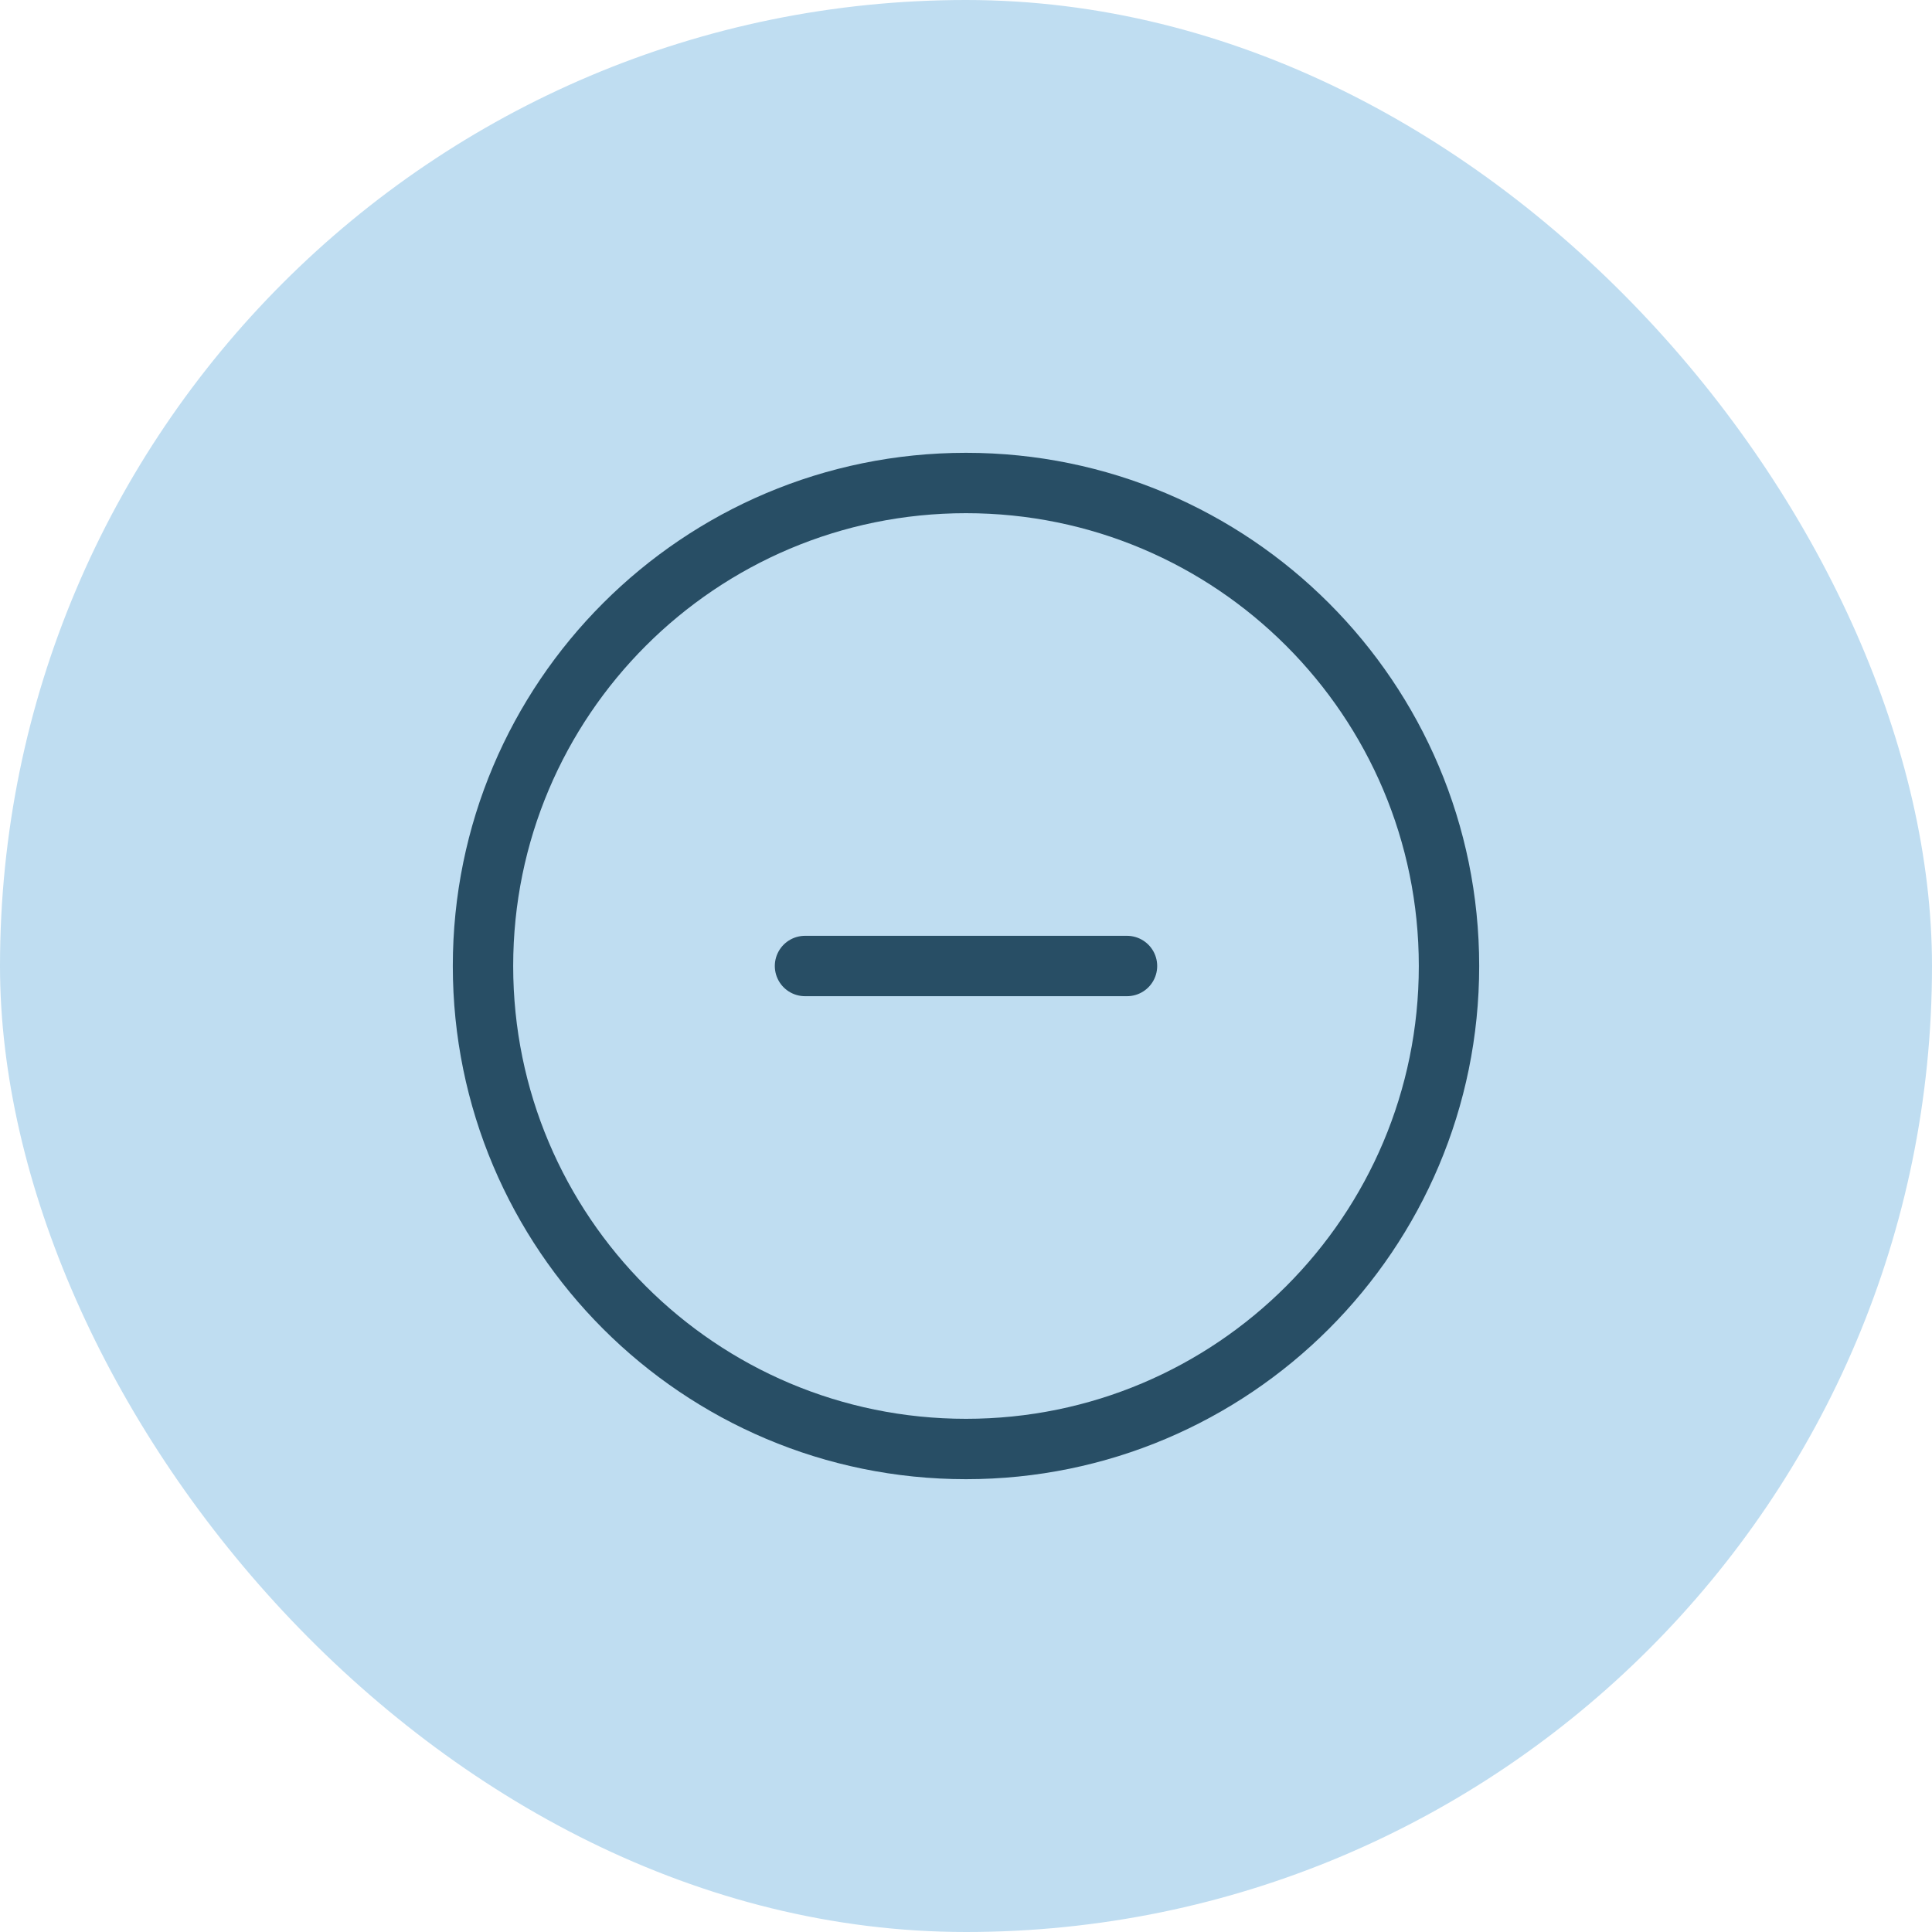 <svg width="48" height="48" viewBox="0 0 48 48" fill="none" xmlns="http://www.w3.org/2000/svg">
<rect width="48" height="48" rx="24" fill="#BFDDF1"/>
<path fill-rule="evenodd" clip-rule="evenodd" d="M24 12C30.628 12 36 17.372 36 24C36 30.627 30.628 36 24 36C17.372 36 12 30.627 12 24C12 17.372 17.372 12 24 12Z" stroke="#284E65" stroke-width="1.5" stroke-linecap="round" stroke-linejoin="round"/>
<path d="M28 24H20" stroke="#284E65" stroke-width="1.5" stroke-linecap="round" stroke-linejoin="round"/>
</svg>
